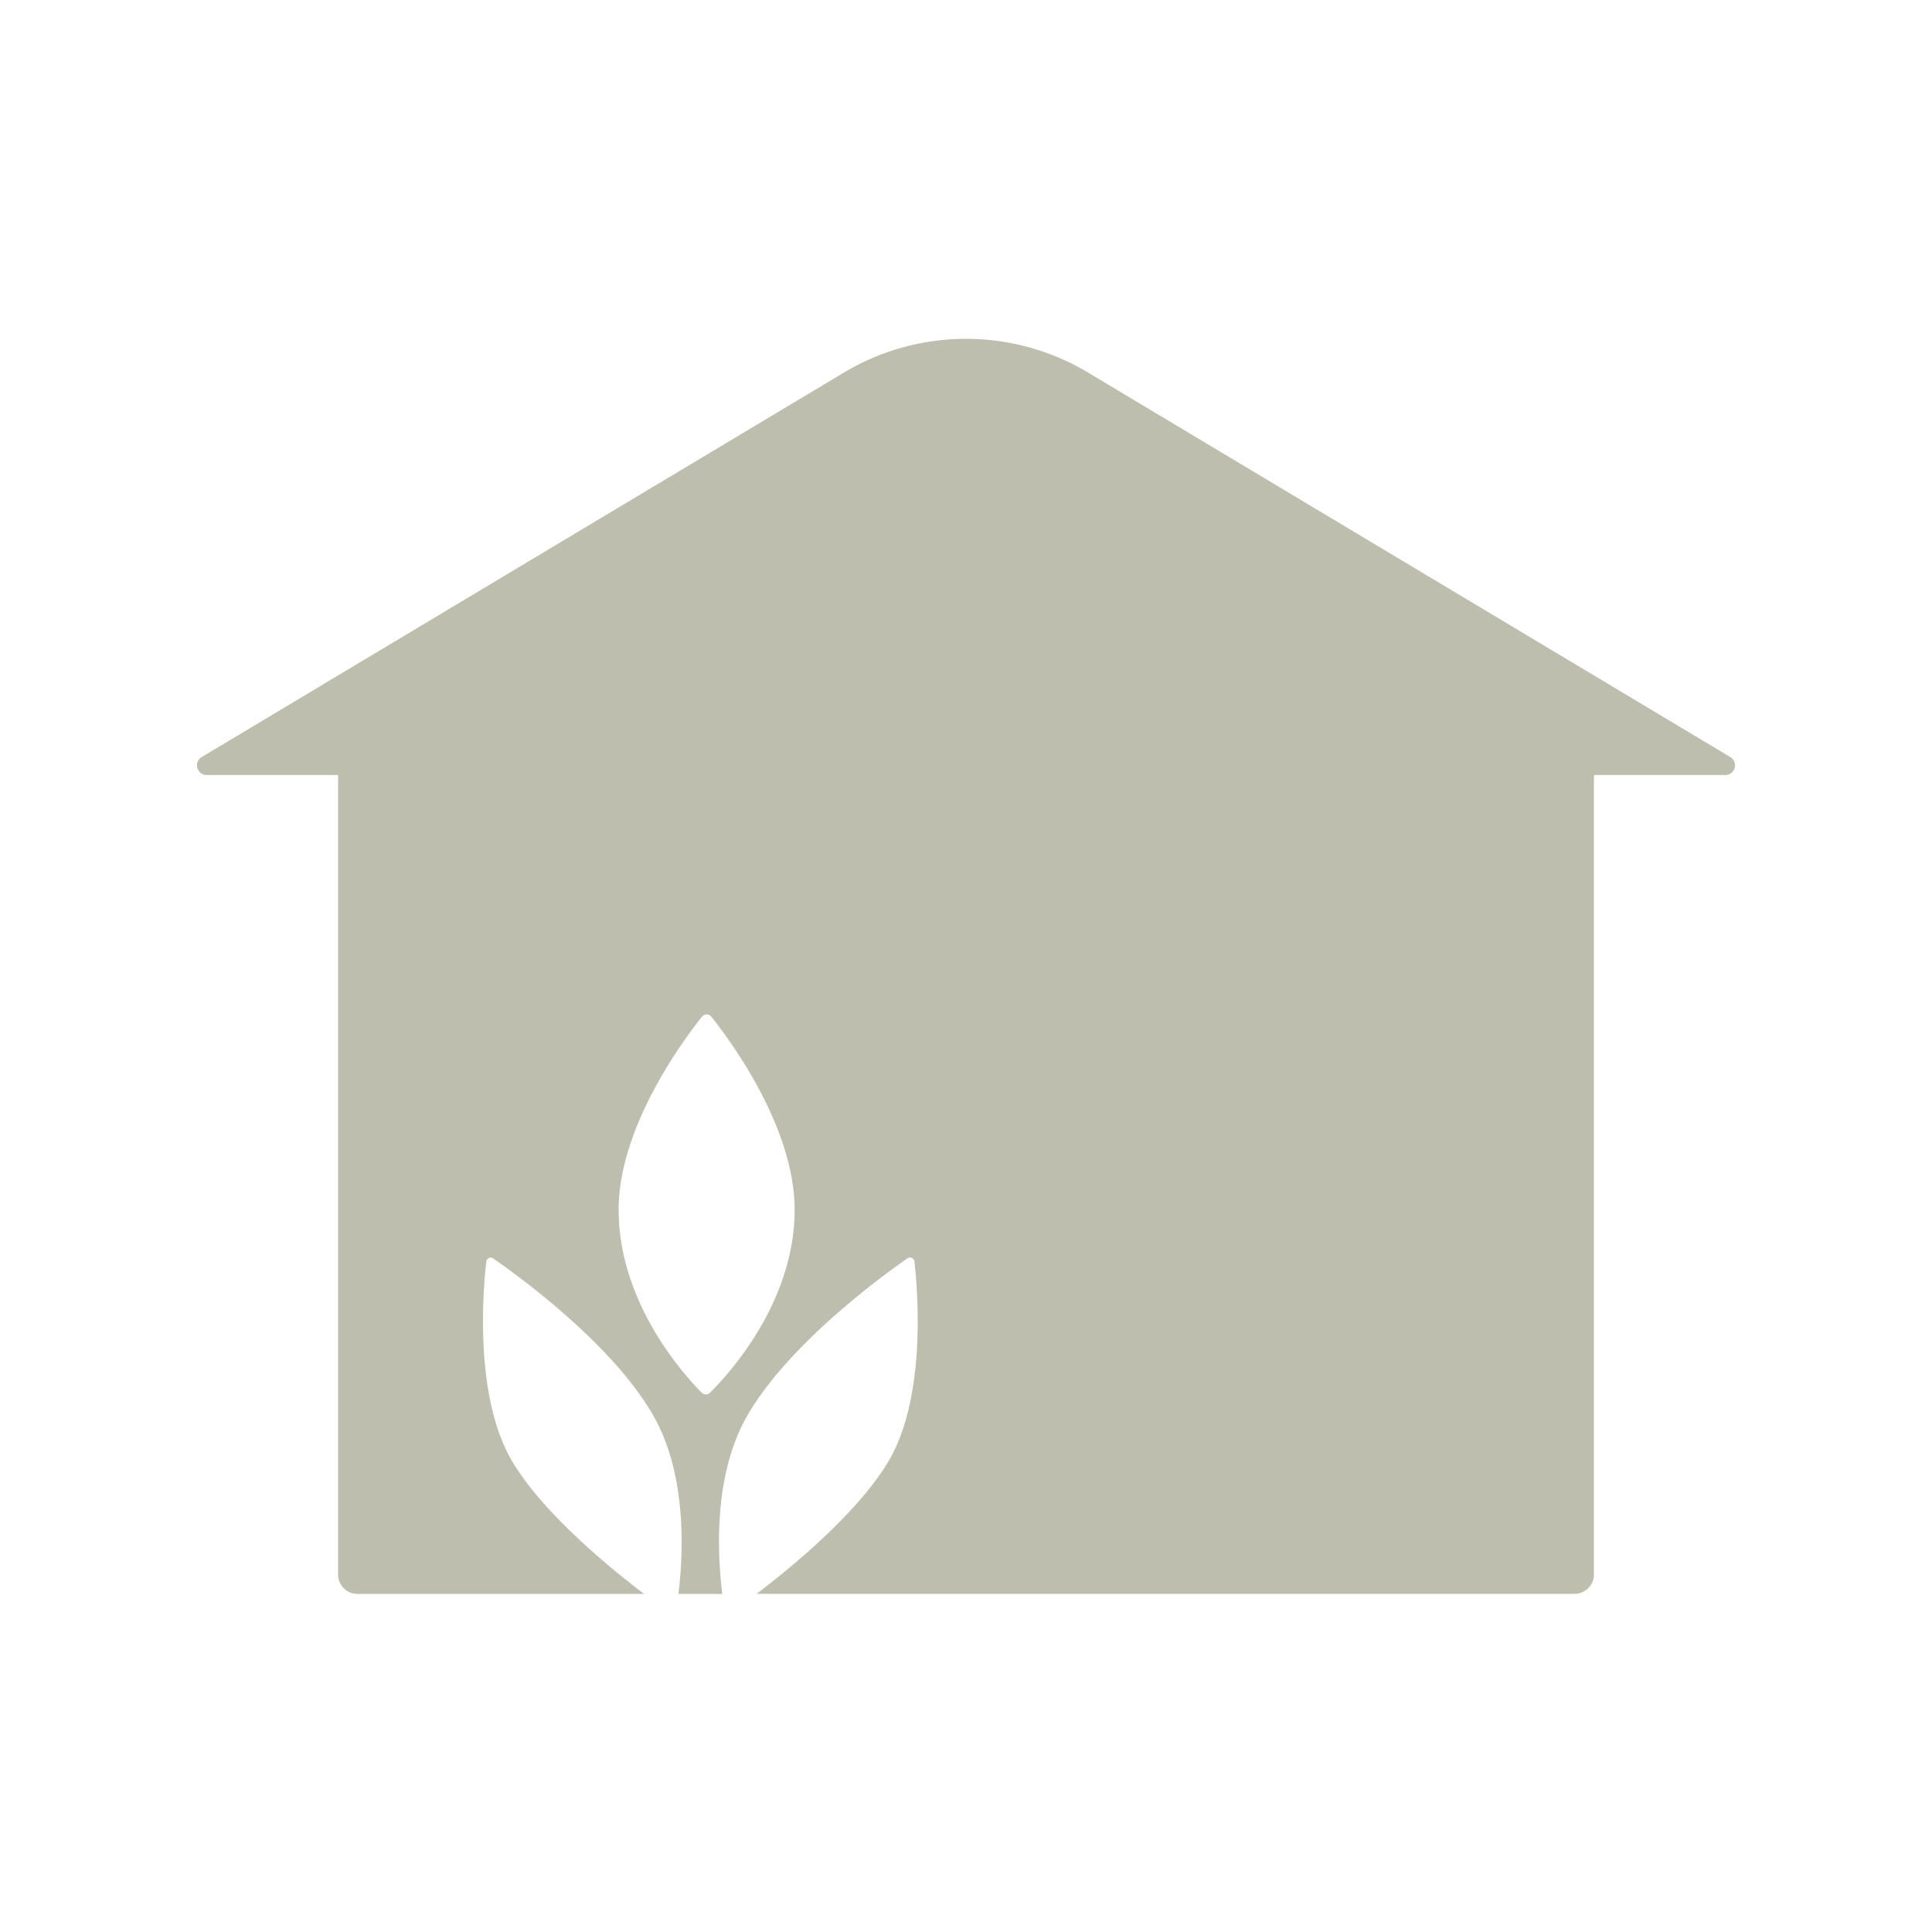 <svg id="Layer_1" data-name="Layer 1" xmlns="http://www.w3.org/2000/svg" viewBox="0 0 200 200"><defs><style>.cls-1{fill:#bebeaf;}</style></defs><title>Location_rural</title><path class="cls-1" d="M179.12,78.37l-66.48-39.8a24.6,24.6,0,0,0-25.28,0L20.88,78.37a1,1,0,0,0,.51,1.86H35V163a2,2,0,0,0,2,2H66.67c-3.86-2.94-10.23-8.23-13.46-13.41-4.17-6.66-3.21-18-2.87-21a.46.46,0,0,1,.73-.31c2.52,1.75,12,8.6,16.35,15.9C71.2,152.43,70.73,161,70.23,165h4.54c-.5-4.05-1-12.57,2.81-18.83,4.4-7.3,13.83-14.15,16.35-15.9a.46.46,0,0,1,.73.31c.34,3,1.3,14.35-2.87,21-3.23,5.18-9.6,10.47-13.46,13.41H163a2,2,0,0,0,2-2V80.23h13.61A1,1,0,0,0,179.12,78.37ZM73.49,144.18a.61.61,0,0,1-.84,0c-1.83-1.84-8.61-9.3-8.61-18.95,0-8.62,6.79-17.69,8.65-20a.61.61,0,0,1,.93,0c1.85,2.31,8.64,11.38,8.64,20C82.26,134.88,75.35,142.34,73.49,144.18Z"/></svg>
